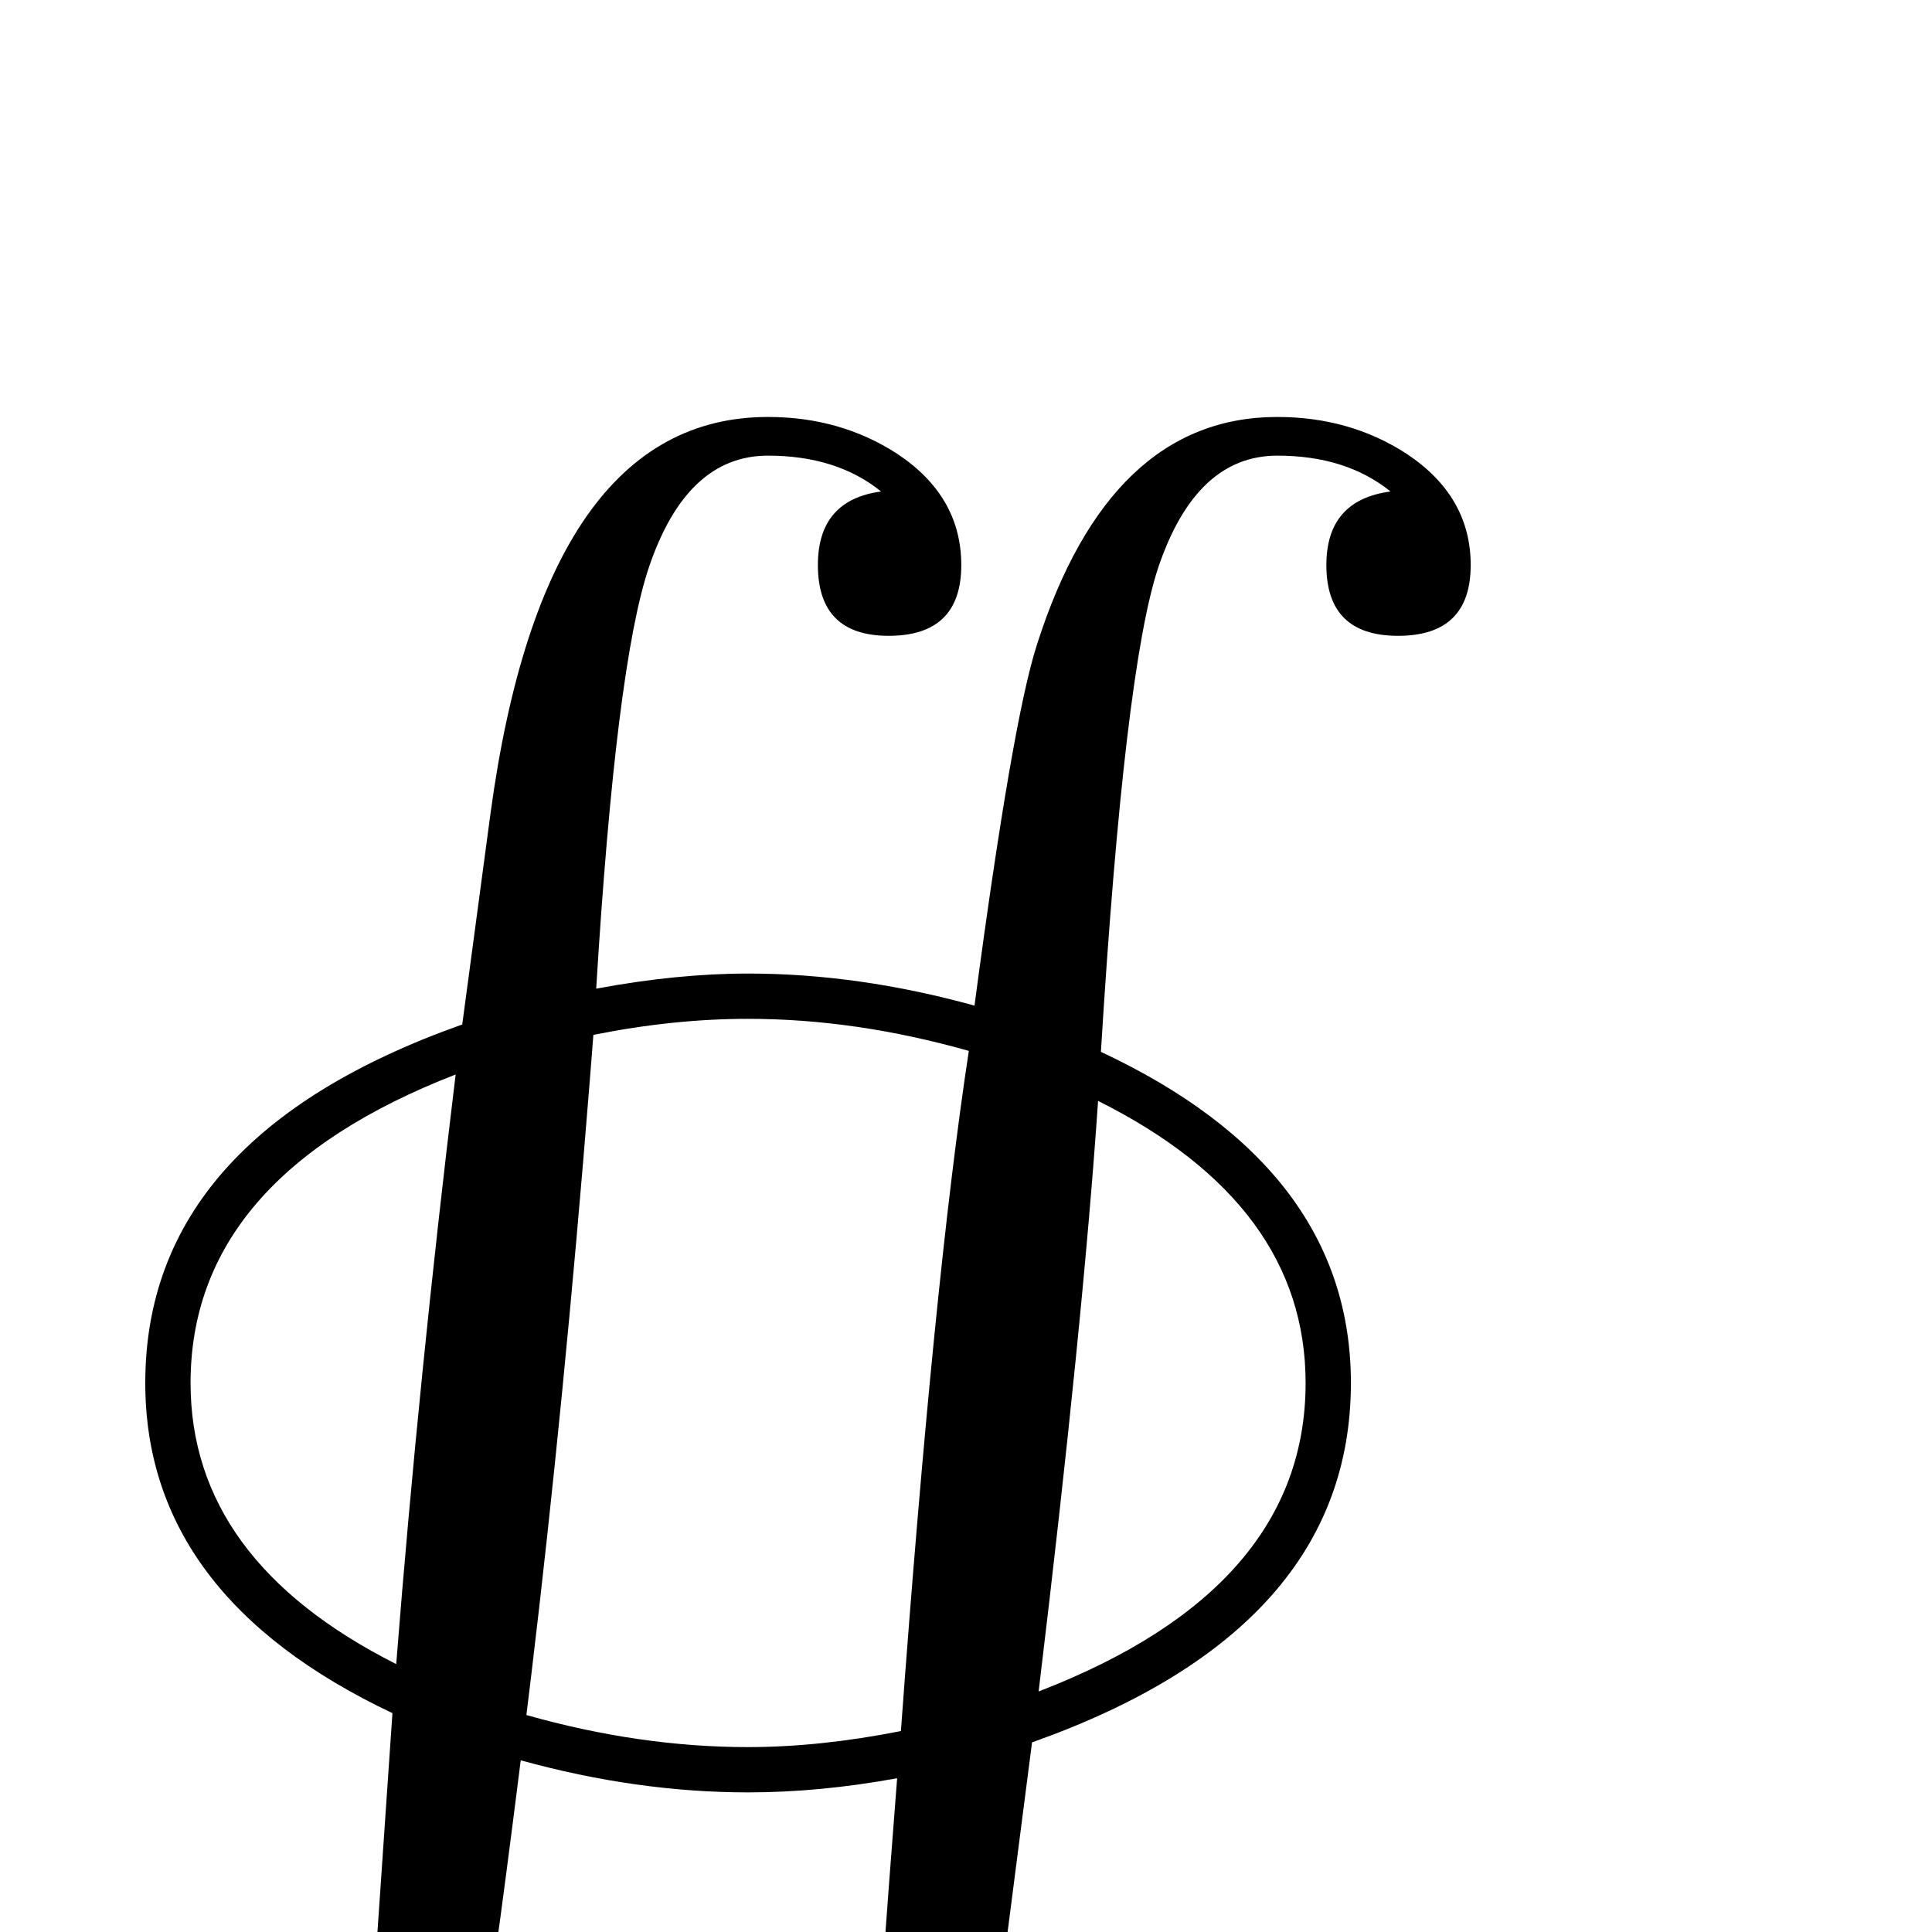 <?xml version="1.0" standalone="no"?>
<!DOCTYPE svg PUBLIC "-//W3C//DTD SVG 1.1//EN" "http://www.w3.org/Graphics/SVG/1.1/DTD/svg11.dtd" >
<svg viewBox="0 -442 2048 2048">
  <g transform="matrix(1 0 0 -1 0 1606)">
   <path fill="currentColor"
d="M1559 1449q0 -75 -77 -75q-76 0 -76 75q0 69 68 78q-47 38 -120 38q-86 0 -126 -118q-36 -107 -61 -514q265 -124 265 -351q0 -261 -338 -381l-29 -225q-23 -165 -90 -274q-88 -144 -231 -144q-78 0 -137 39q-67 44 -67 118q0 75 75 75q78 0 78 -75q0 -69 -70 -78
q48 -39 121 -39q98 0 144 118q31 79 46 219q8 114 17 228q-82 -15 -158 -15q-118 0 -241 34q-17 -135 -27 -206q-23 -165 -90 -274q-88 -144 -231 -144q-78 0 -137 39q-67 44 -67 118q0 75 76 75q77 0 77 -75q0 -69 -70 -78q48 -39 121 -39q98 0 144 118q34 87 50 253
q9 131 18 263q-262 124 -262 350q0 261 336 380l30 224q57 420 294 420q77 0 137 -39q68 -45 68 -118q0 -75 -77 -75q-75 0 -75 75q0 69 67 78q-47 38 -120 38q-86 0 -126 -118q-35 -103 -56 -447q86 16 161 16q117 0 240 -34q40 301 66 382q77 242 255 242q77 0 137 -39
q68 -45 68 -118zM1384 582q0 189 -220 299q-16 -236 -63 -626q283 109 283 327zM1027 934q-120 34 -234 34q-79 0 -164 -17l-4 -51q-27 -338 -62 -629l-5 -41q120 -34 235 -34q76 0 162 17q35 479 72 721zM483 909q-281 -109 -281 -327q0 -188 218 -298q24 305 63 625z" />
  </g>

</svg>
